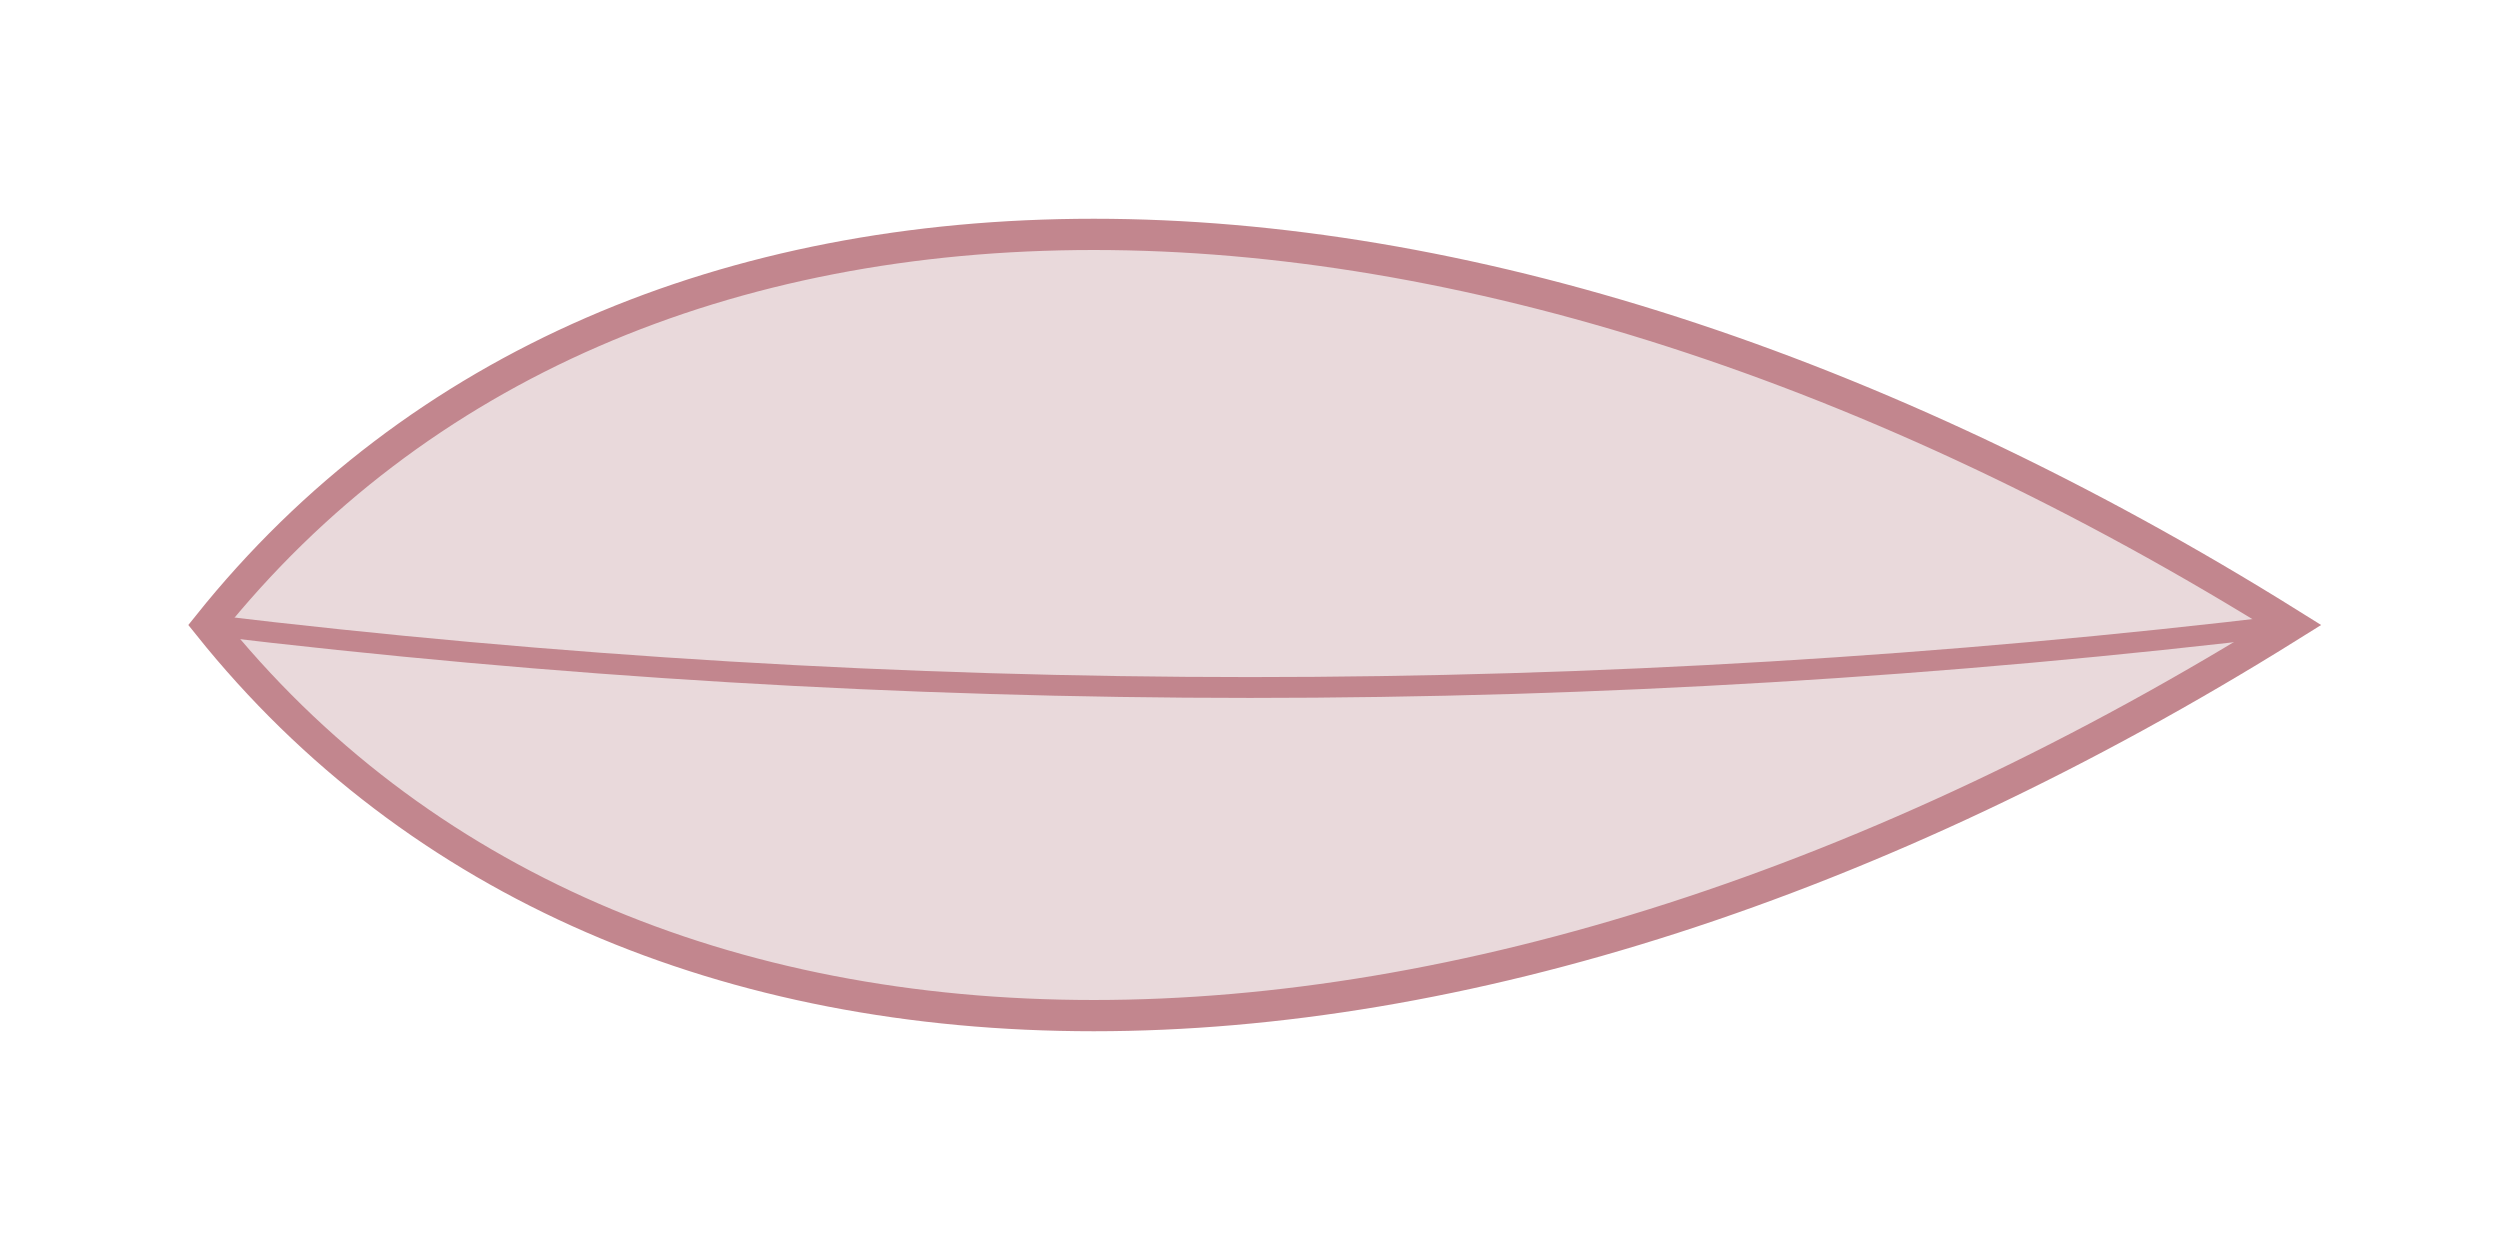 
<svg xmlns="http://www.w3.org/2000/svg" viewBox="0 0 120 60">
  <path d="M10,30 C30,5 70,5 110,30 C70,55 30,55 10,30 Z" fill="#e9d9db"/>
  <path d="M10,30 C30,5 70,5 110,30 C70,55 30,55 10,30 Z" fill="none" stroke="#c2868e" stroke-width="1.5"/>
  <path d="M10,30 Q60,36 110,30" stroke="#c2868e" fill="none"/>
</svg>
